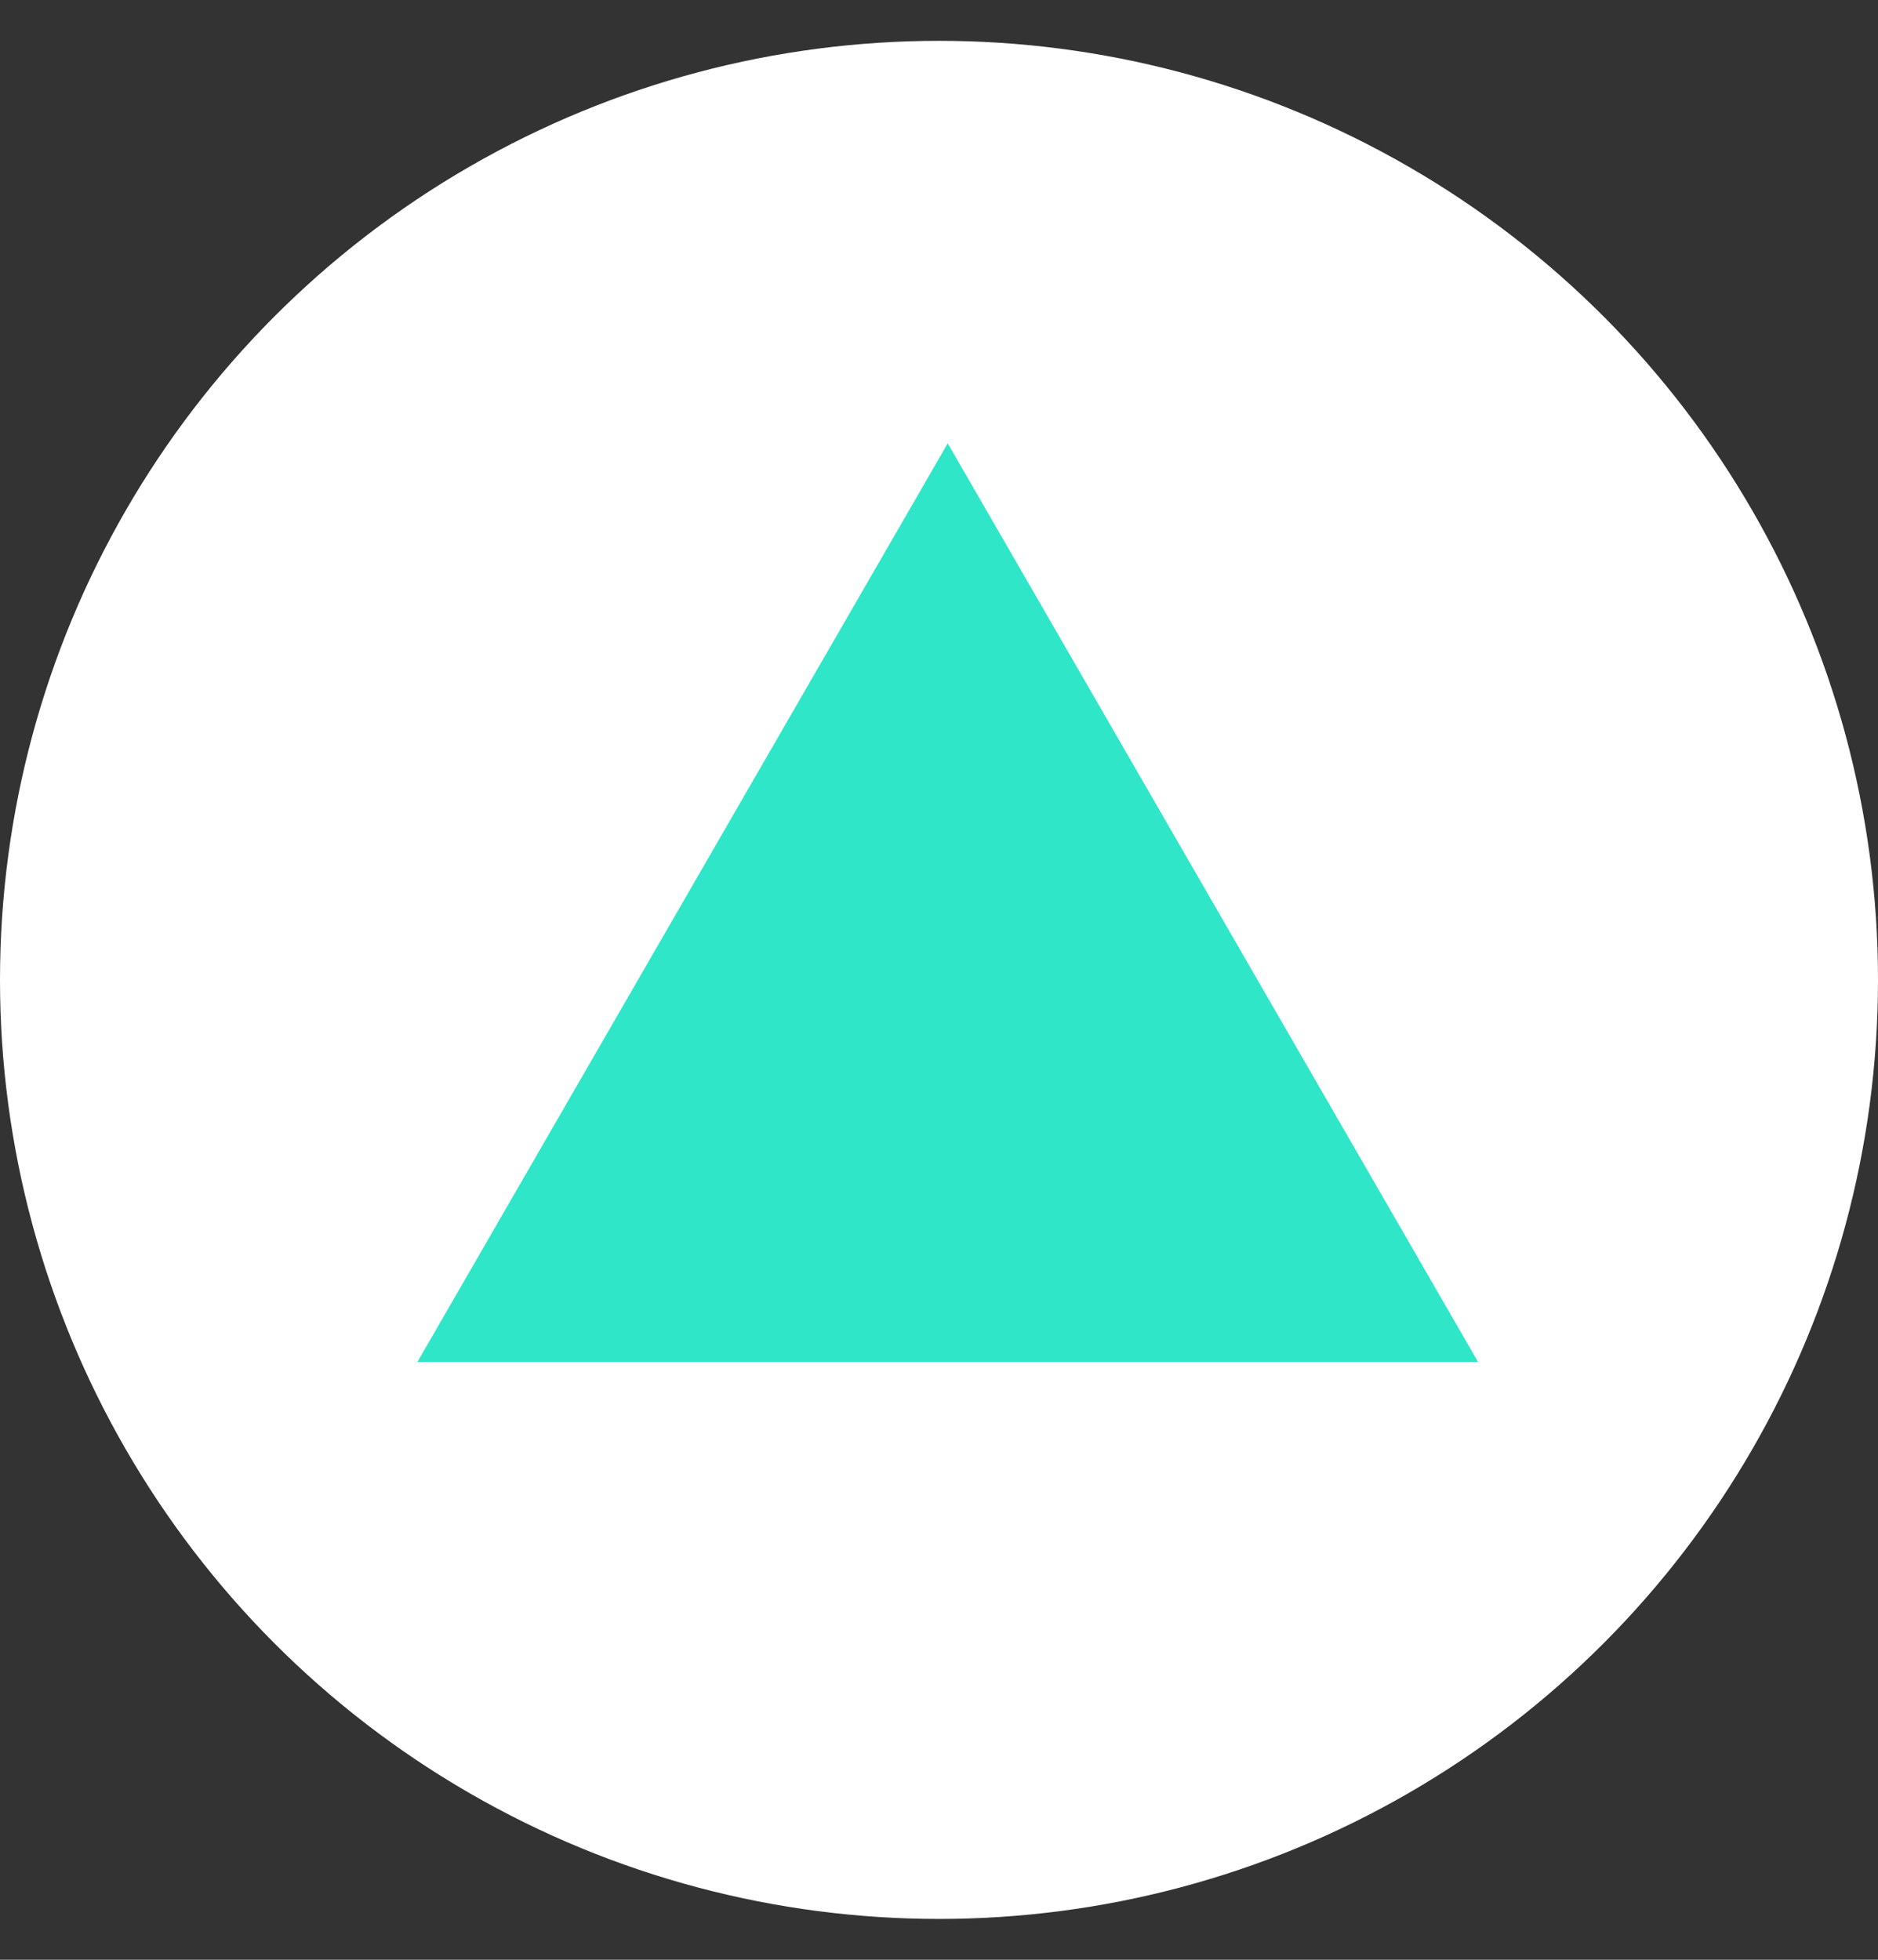 <svg width="23" height="24" viewBox="0 0 23 24" fill="none" xmlns="http://www.w3.org/2000/svg">
<rect x="0" y="0" width="23" height="24" fill="#333333" stroke="none"/>
<circle cx="11.5" cy="12" r="11.5" fill="white"/>
<path d="M11.607 5.429L18.102 16.679H5.112L11.607 5.429Z" fill="#2FE6C8"/>
</svg>
